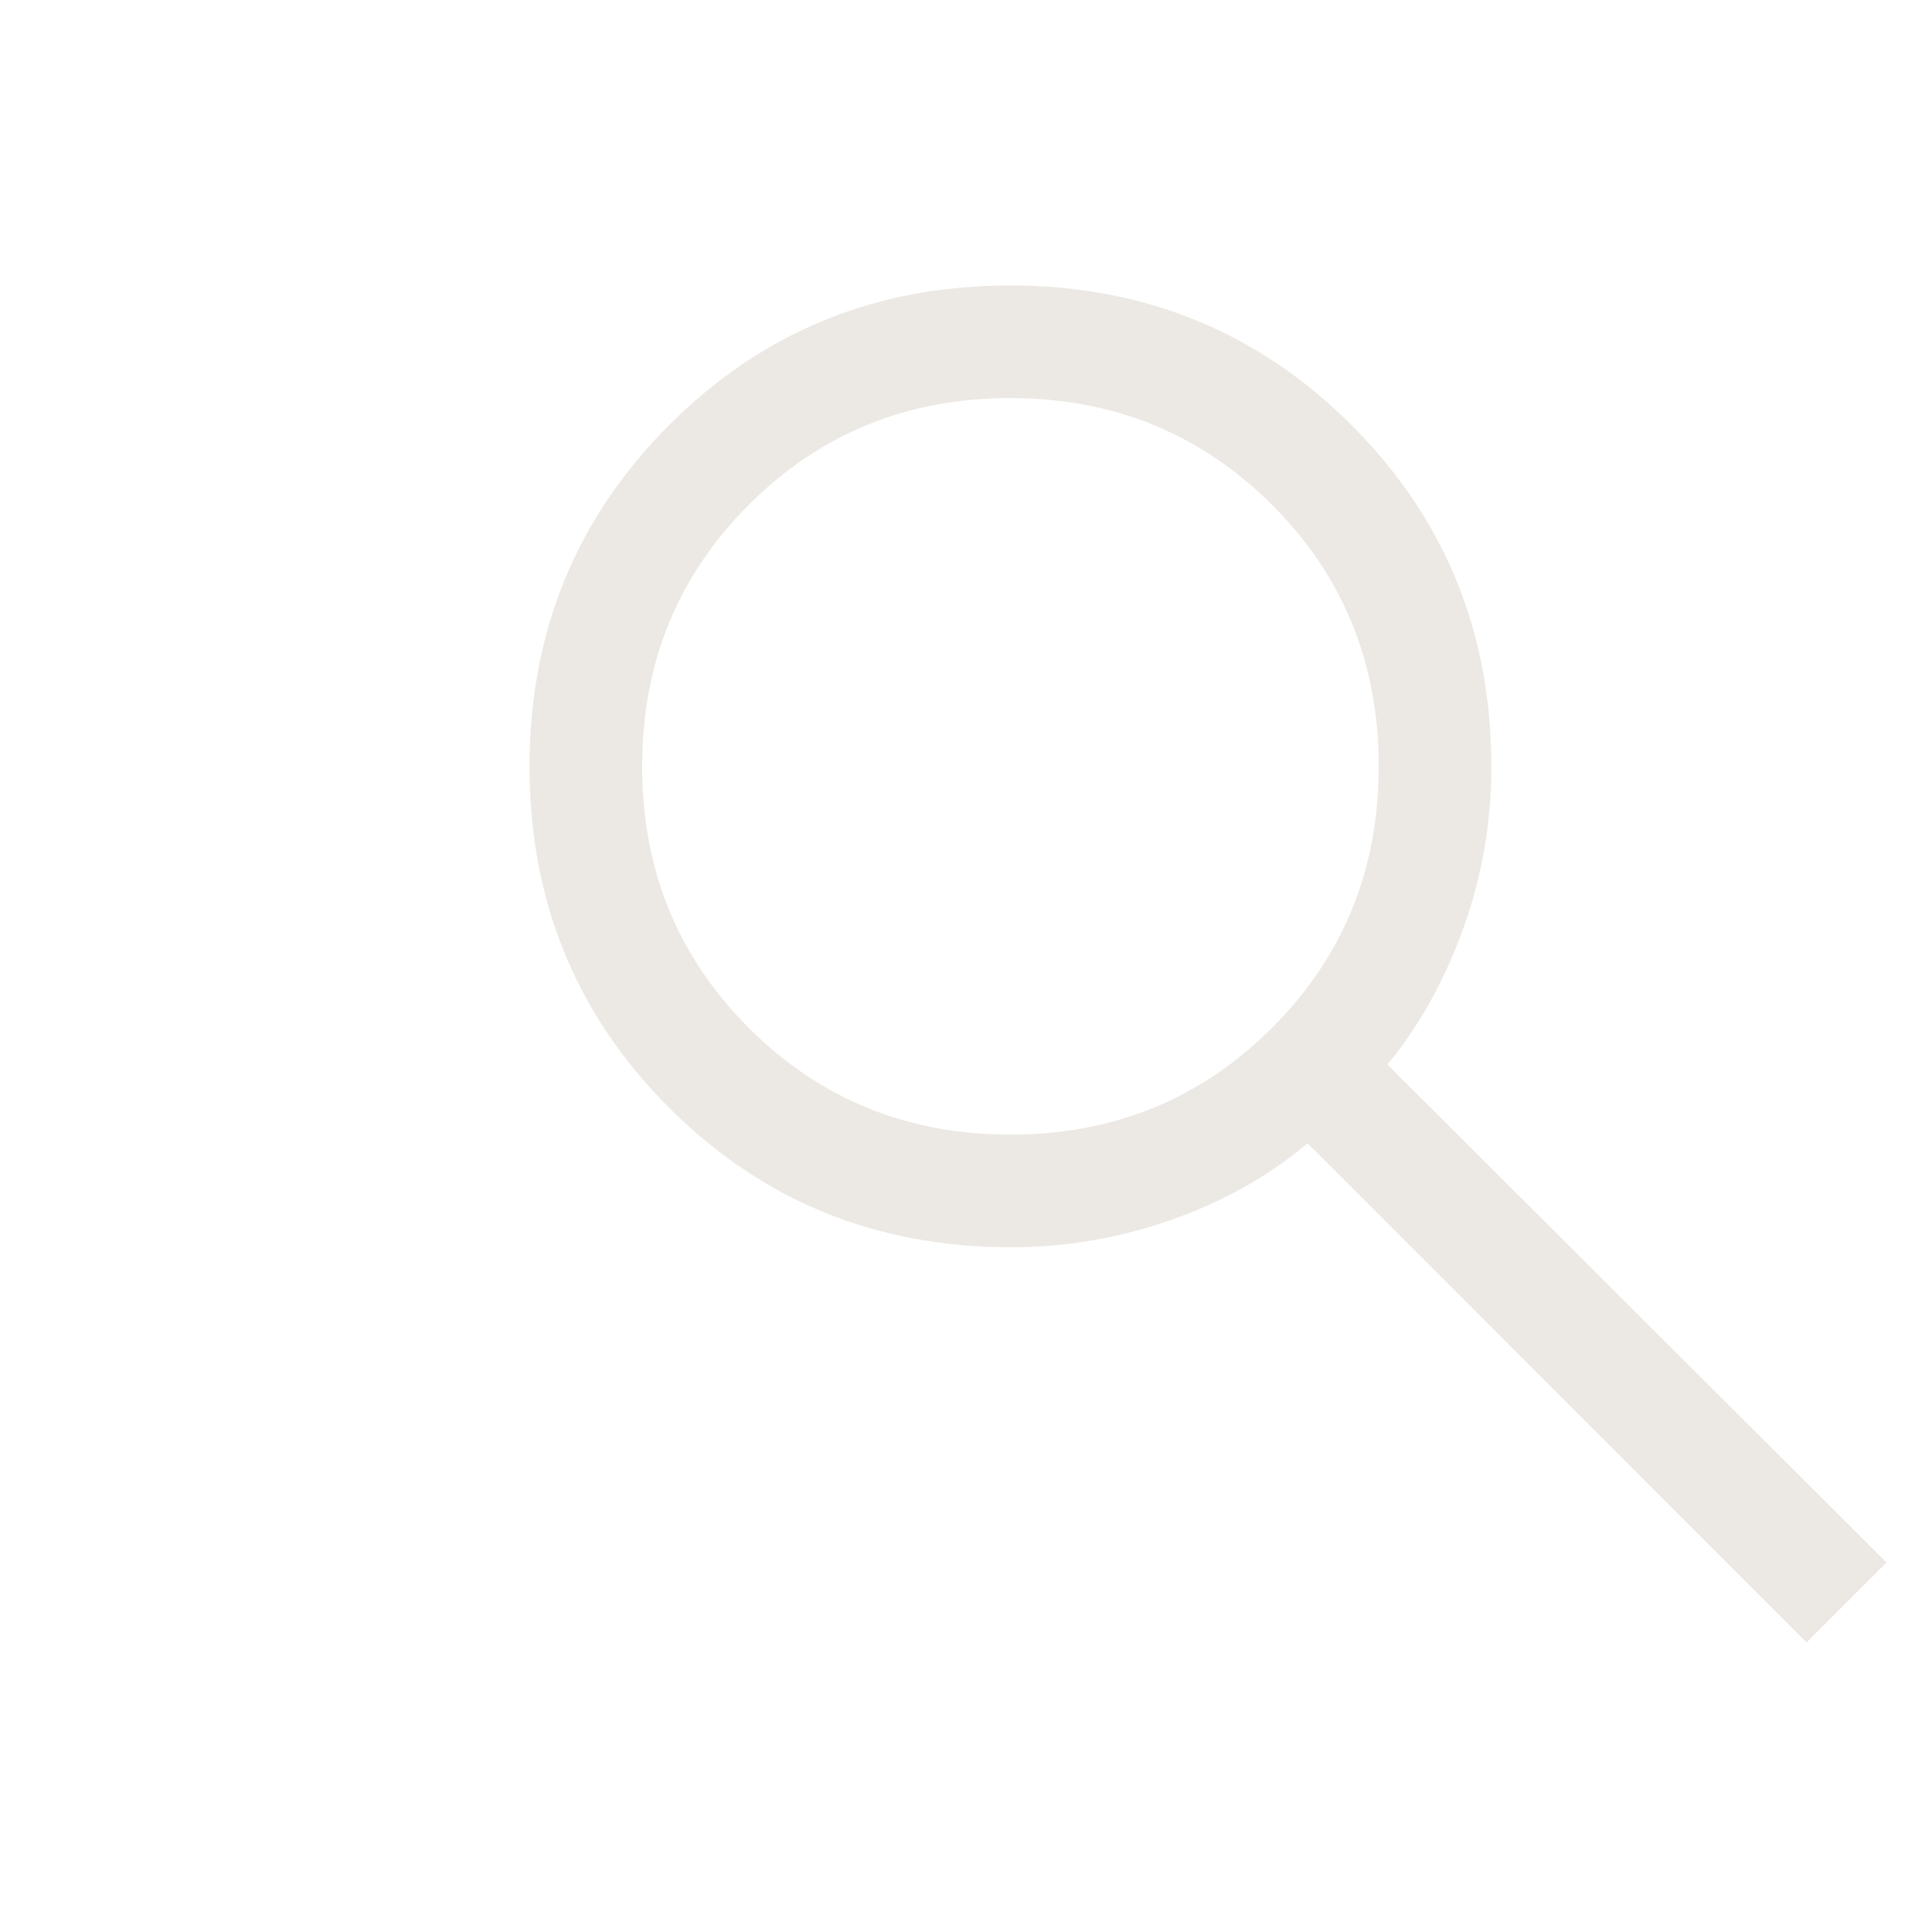 <svg width="24" height="24" viewBox="0 0 24 24" fill="none" xmlns="http://www.w3.org/2000/svg">
<path d="M22.442 20.403L16.244 14.203C15.751 14.616 15.182 14.934 14.537 15.158C13.892 15.382 13.232 15.494 12.556 15.494C10.882 15.494 9.467 14.916 8.311 13.76C7.156 12.604 6.578 11.192 6.578 9.523C6.578 7.854 7.155 6.44 8.31 5.283C9.464 4.125 10.876 3.546 12.547 3.546C14.218 3.546 15.632 4.125 16.79 5.282C17.947 6.439 18.526 7.853 18.526 9.523C18.526 10.222 18.409 10.895 18.174 11.542C17.94 12.19 17.627 12.75 17.235 13.224L23.435 19.41L22.442 20.403ZM12.552 14.095C13.832 14.095 14.915 13.653 15.8 12.77C16.685 11.886 17.127 10.803 17.127 9.52C17.127 8.237 16.685 7.153 15.8 6.27C14.915 5.387 13.832 4.945 12.55 4.945C11.268 4.945 10.185 5.387 9.302 6.271C8.419 7.154 7.977 8.238 7.977 9.521C7.977 10.804 8.419 11.887 9.303 12.77C10.186 13.653 11.269 14.095 12.552 14.095Z" fill="#ECE9E4"/>
</svg>
